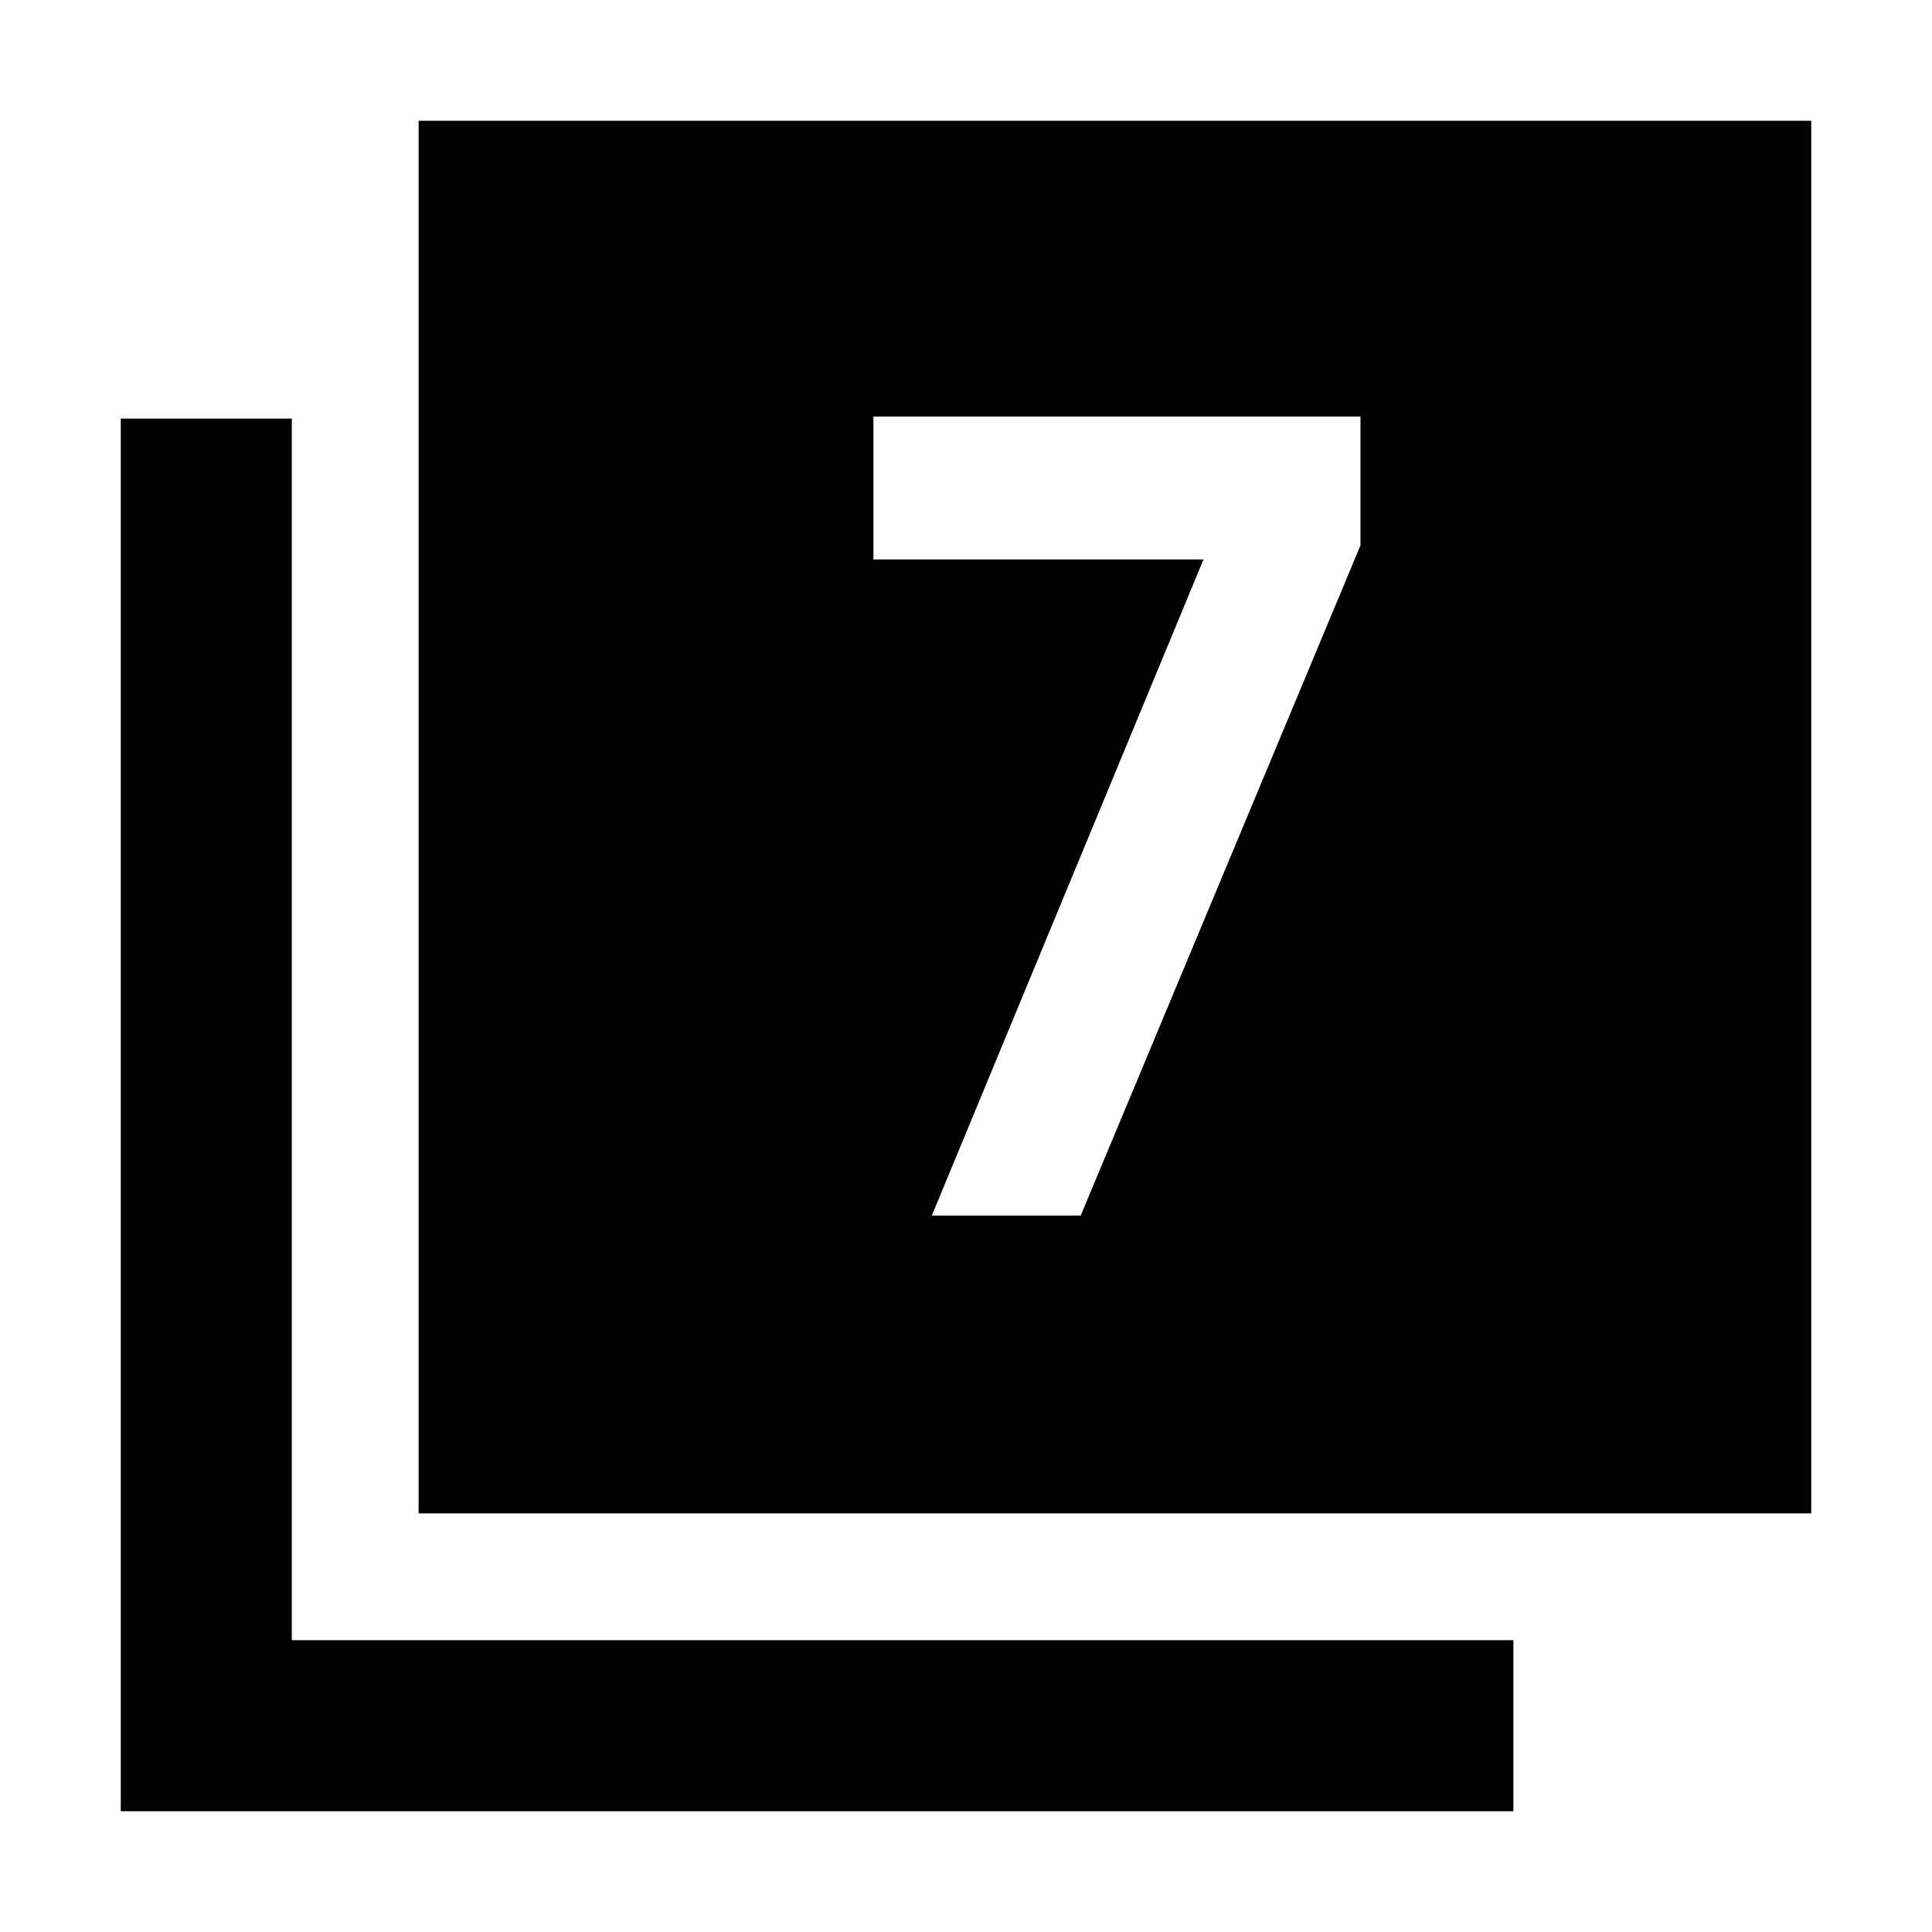 <svg xmlns="http://www.w3.org/2000/svg" height="40" width="40"><path d="M19.292 25.167H22.375L28.167 11.292V8.625H18.083V11.583H24.917ZM8.667 31.333V2.5H37.5V31.333ZM2.5 37.5V8.667H6.042V33.958H31.333V37.5Z"/></svg>